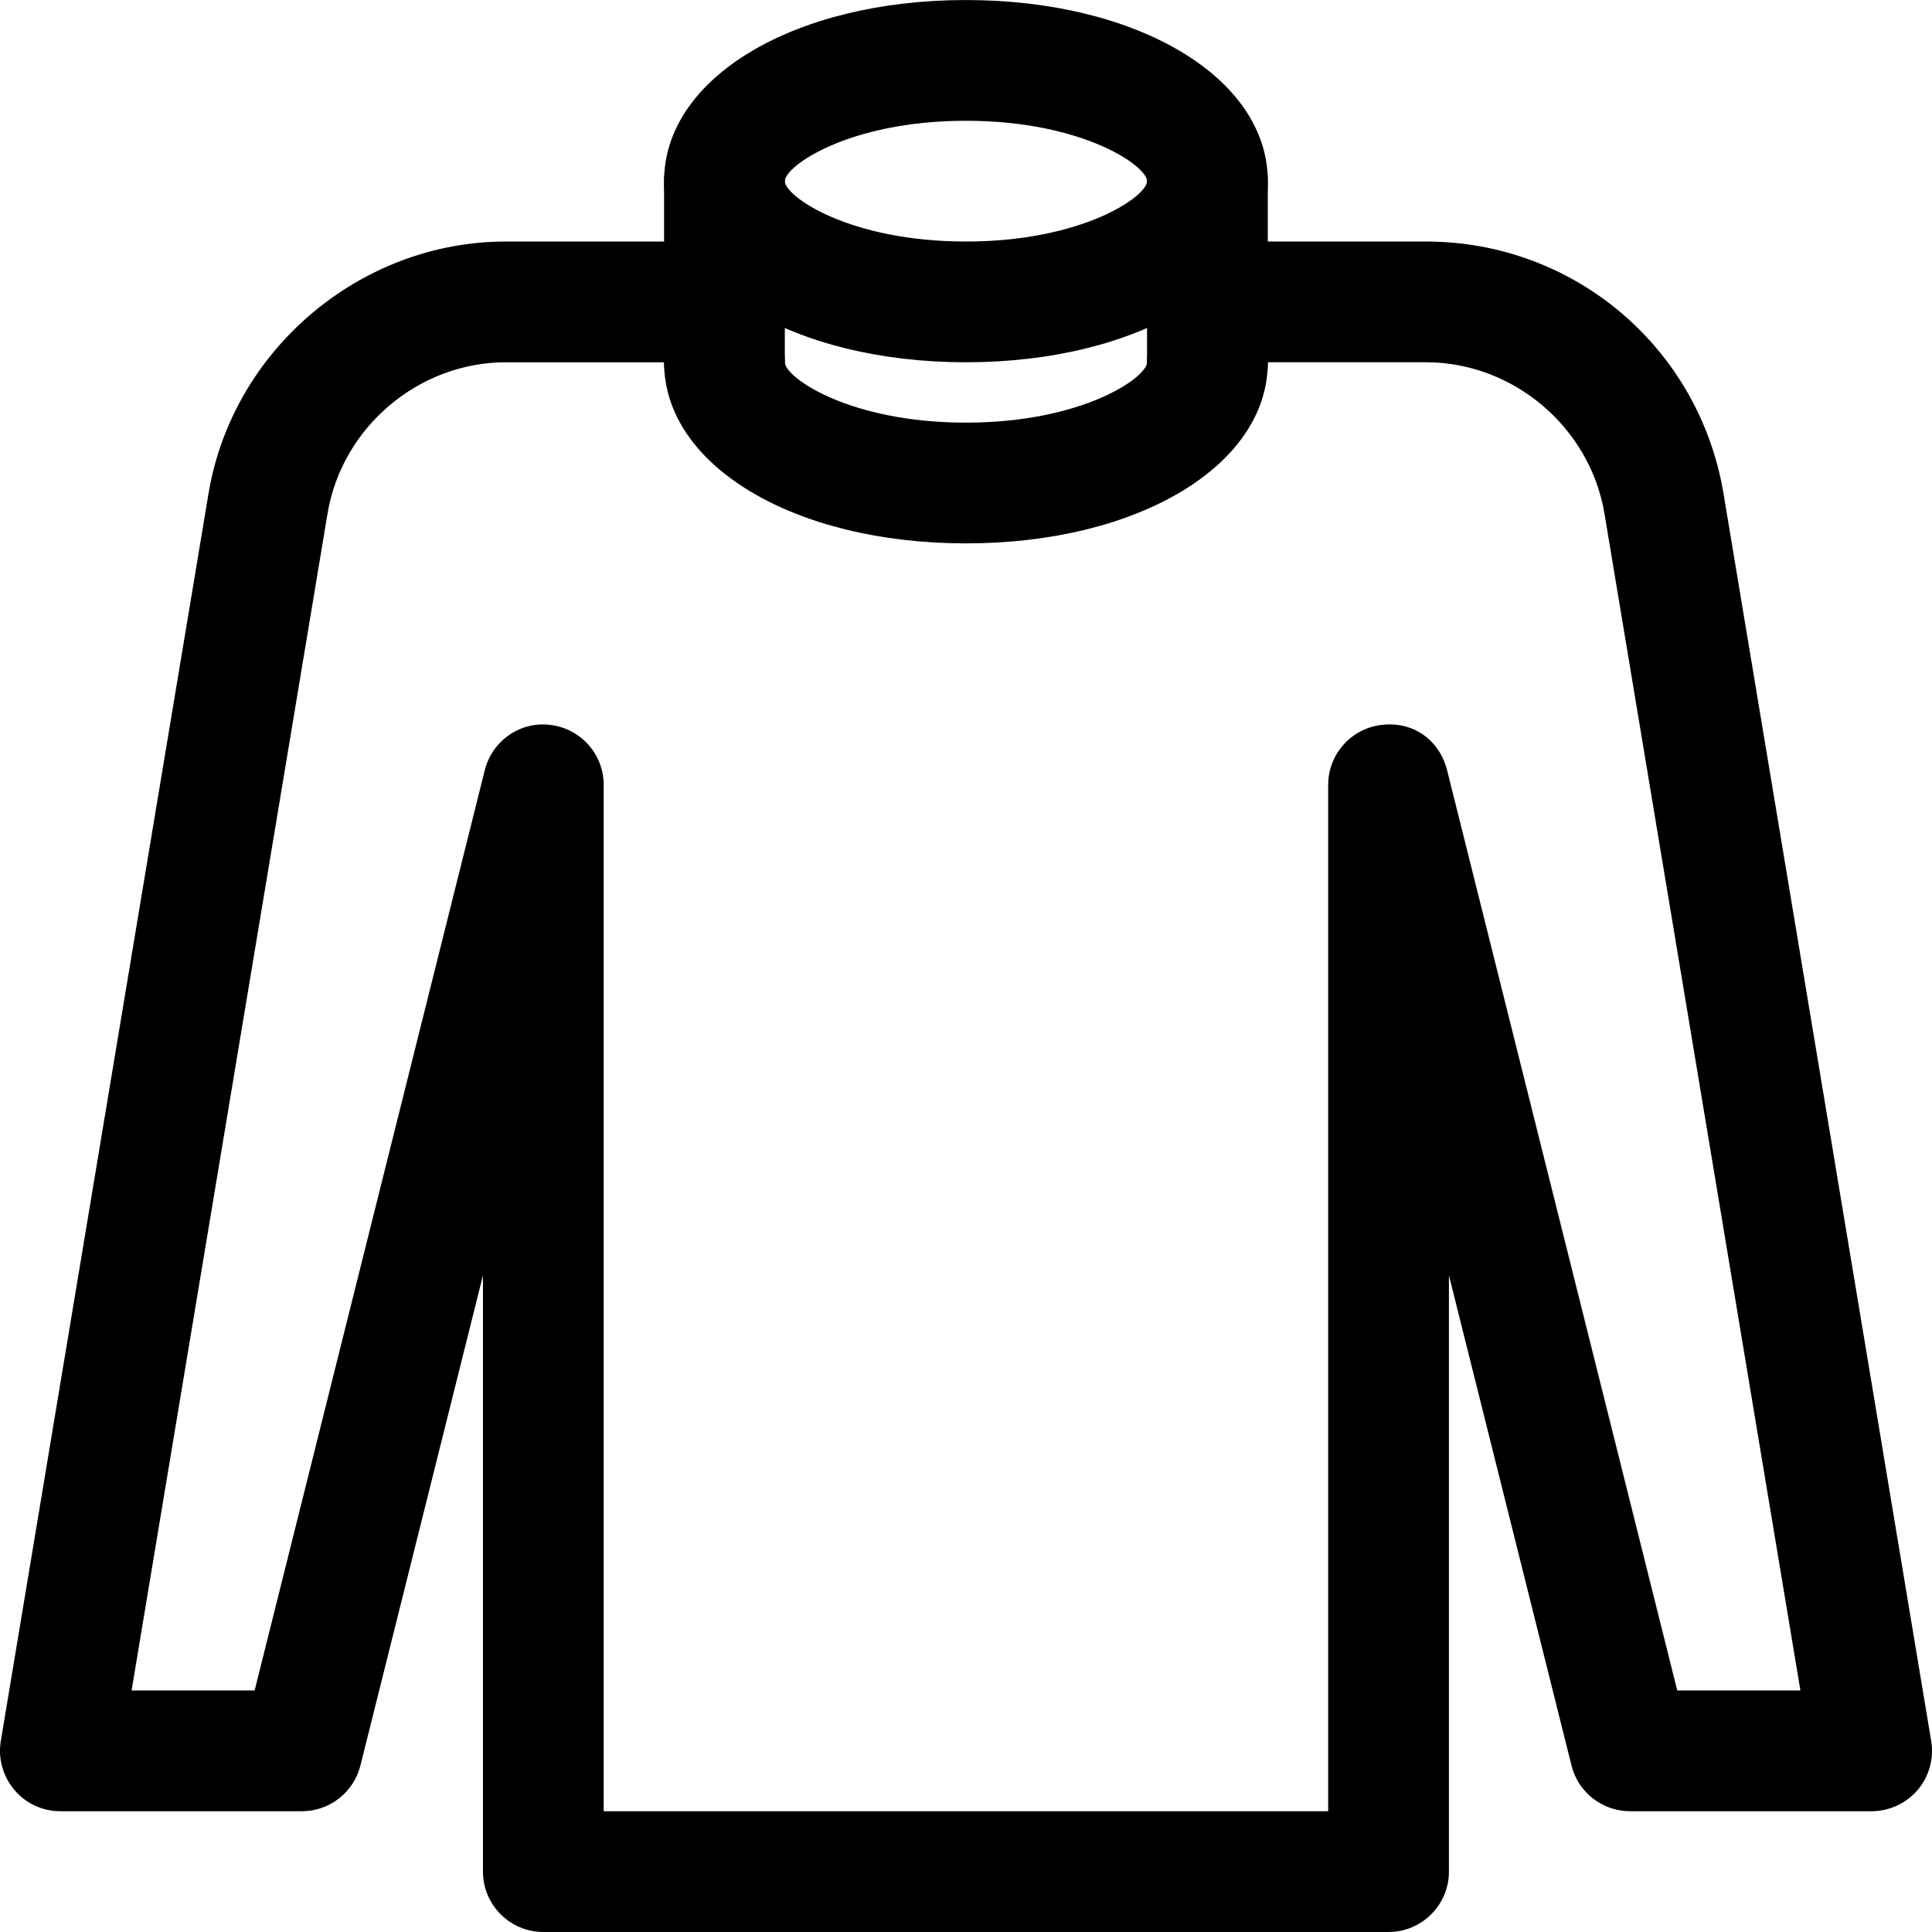 <?xml version="1.0" encoding="iso-8859-1"?>
<!-- Generator: Adobe Illustrator 19.0.0, SVG Export Plug-In . SVG Version: 6.00 Build 0)  -->
<svg version="1.1" id="Capa_1" xmlns="http://www.w3.org/2000/svg" xmlns:xlink="http://www.w3.org/1999/xlink" x="0px" y="0px"
	 viewBox="0 0 512.014 512.014" style="enable-background:new 0 0 512.014 512.014;" xml:space="preserve">
<g>
	<g>
		<path d="M255.991,0.007c-45.6,0-80,20.64-80,48s34.4,48,80,48c45.6,0,80-20.64,80-48S301.591,0.007,255.991,0.007z
			 M255.991,64.007c-30.976,0-48-12-48-16s17.024-16,48-16s48,12,48,16S286.967,64.007,255.991,64.007z"/>
	</g>
</g>
<g>
	<g>
		<path d="M319.991,80.007c-8.832,0-16,7.168-16,16c0,4-17.024,16-48,16s-48-12-48-16c0-8.832-7.168-16-16-16
			c-8.832,0-16,7.168-16,16c0,27.36,34.4,48,80,48c45.6,0,80-20.64,80-48C335.991,87.175,328.823,80.007,319.991,80.007z"/>
	</g>
</g>
<g>
	<g>
		<path d="M319.991,32.007c-8.832,0-16,7.168-16,16v48c0,8.832,7.168,16,16,16c8.832,0,16-7.168,16-16v-48
			C335.991,39.175,328.823,32.007,319.991,32.007z"/>
	</g>
</g>
<g>
	<g>
		<path d="M511.799,461.383l-55.04-330.592c-6.464-38.688-39.616-66.784-78.848-66.784h-57.92c-8.832,0-16,7.168-16,16
			c0,8.832,7.168,16,16,16h57.92c23.136,0,43.456,17.216,47.296,40.064l51.936,311.936h-32.64l-60.992-243.872
			c-1.984-7.84-8.832-13.12-17.504-12c-8,0.992-14.016,7.808-14.016,15.872v272h-192v-272c0-8.064-6.016-14.88-14.048-15.872
			c-8-1.088-15.52,4.16-17.472,12L67.479,448.007H34.871l51.936-311.936c3.808-22.848,24.128-40.064,47.264-40.064h57.92
			c8.832,0,16-7.168,16-16c0-8.832-7.168-16-16-16h-57.92c-38.592,0-72.48,28.704-78.816,66.816l-55.04,330.56
			c-0.768,4.608,0.544,9.376,3.584,12.96c3.008,3.616,7.488,5.664,12.192,5.664h64c7.328,0,13.728-4.992,15.52-12.096l32.48-129.92
			v158.016c0,8.832,7.168,16,16,16h224c8.832,0,16-7.168,16-16V337.991l32.48,129.888c1.76,7.136,8.192,12.128,15.52,12.128h64
			c4.672,0,9.152-2.048,12.256-5.664C511.255,470.759,512.567,466.023,511.799,461.383z"/>
	</g>
</g>
<g>
	<g>
		<path d="M191.991,32.007c-8.832,0-16,7.168-16,16v48c0,8.832,7.168,16,16,16c8.832,0,16-7.168,16-16v-48
			C207.991,39.175,200.823,32.007,191.991,32.007z"/>
	</g>
</g>
<g>
</g>
<g>
</g>
<g>
</g>
<g>
</g>
<g>
</g>
<g>
</g>
<g>
</g>
<g>
</g>
<g>
</g>
<g>
</g>
<g>
</g>
<g>
</g>
<g>
</g>
<g>
</g>
<g>
</g>
</svg>

